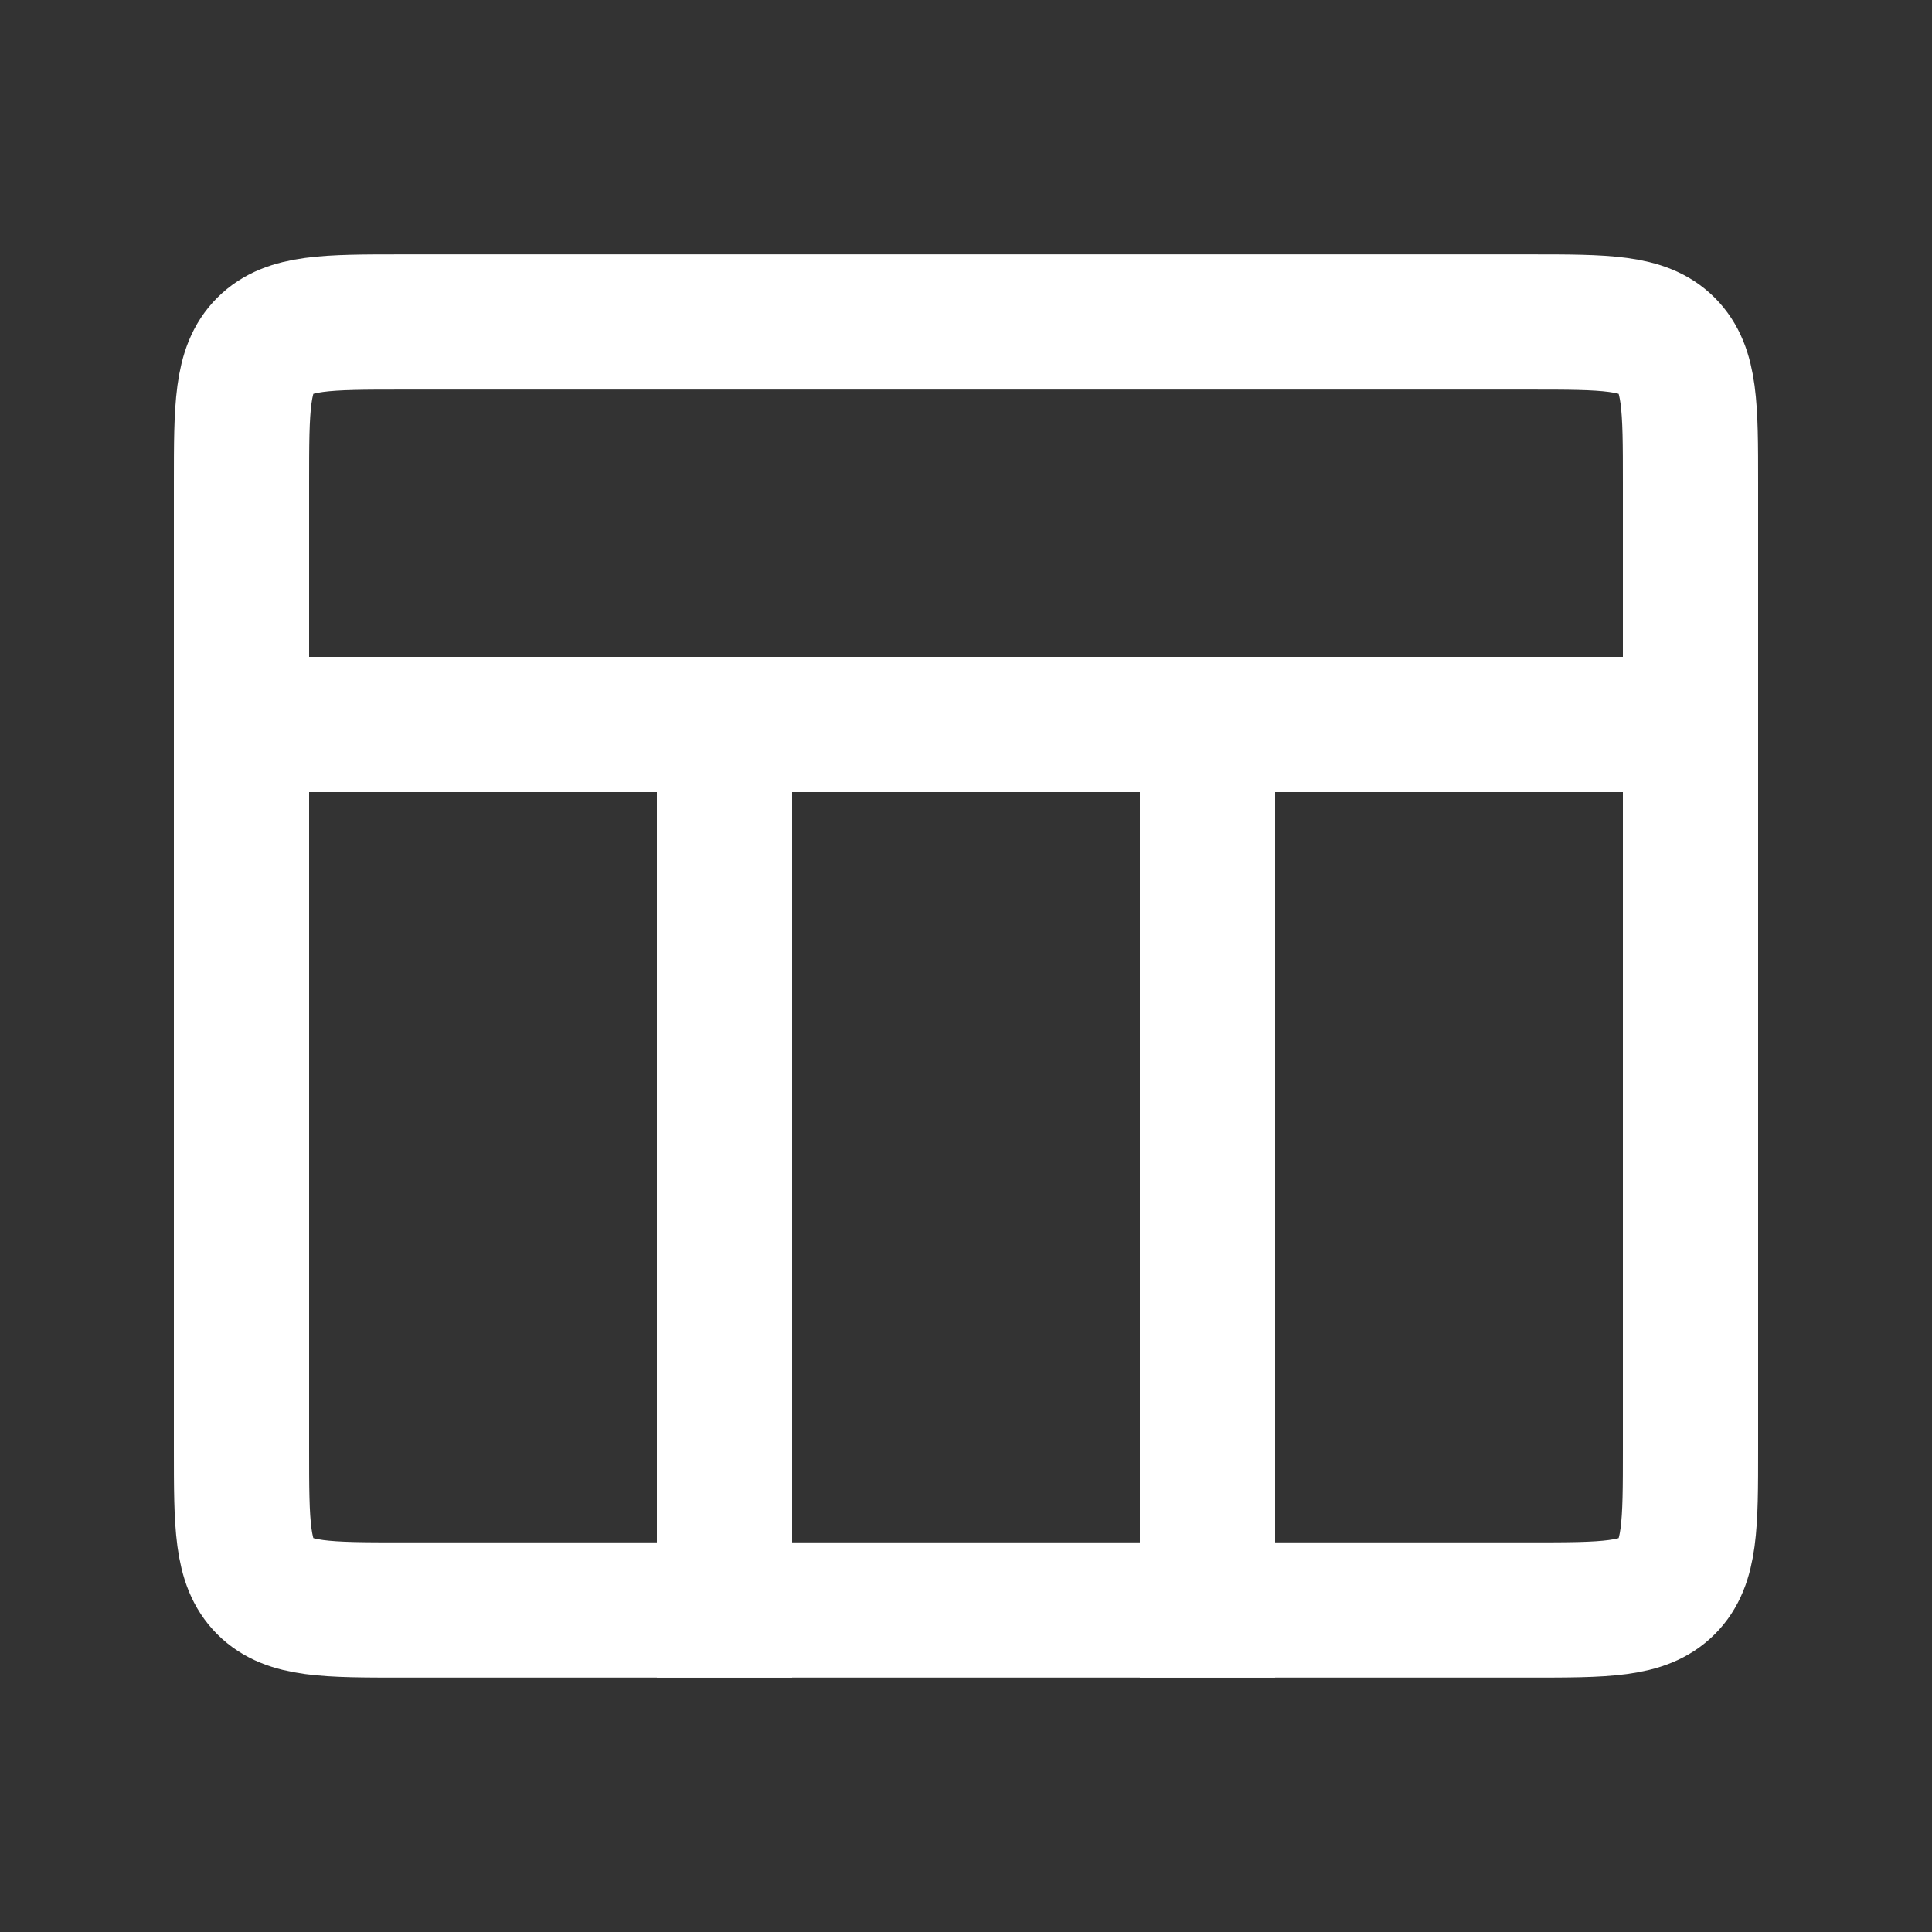 <svg xmlns="http://www.w3.org/2000/svg" width="100" height="100" viewBox="0 0 100 100" fill="none">
  <rect x="0" y="0" width="100" height="100" fill="#333333" stroke="none"/>
  <path d="M62.5 37.5H87.5V75C87.5 78.928 87.5 80.893 86.28 82.113C85.059 83.333 83.095 83.333 79.167 83.333H62.5V37.5Z" stroke="white" stroke-width="7" stroke-linecap="round"/>
  <path d="M12.5 37.5H37.5V83.333H20.833C16.905 83.333 14.941 83.333 13.72 82.113C12.5 80.893 12.5 78.928 12.5 75V37.5Z" stroke="white" stroke-width="7" stroke-linecap="round"/>
  <rect x="37.5" y="37.5" width="25" height="45.833" stroke="white" stroke-width="7" stroke-linecap="round"/>
  <path d="M12.5 24.999C12.5 21.071 12.5 19.107 13.72 17.886C14.941 16.666 16.905 16.666 20.833 16.666H79.167C83.095 16.666 85.059 16.666 86.28 17.886C87.5 19.107 87.5 21.071 87.5 24.999V37.499H12.5V24.999Z" stroke="white" stroke-width="7" stroke-linecap="round"/>
</svg>